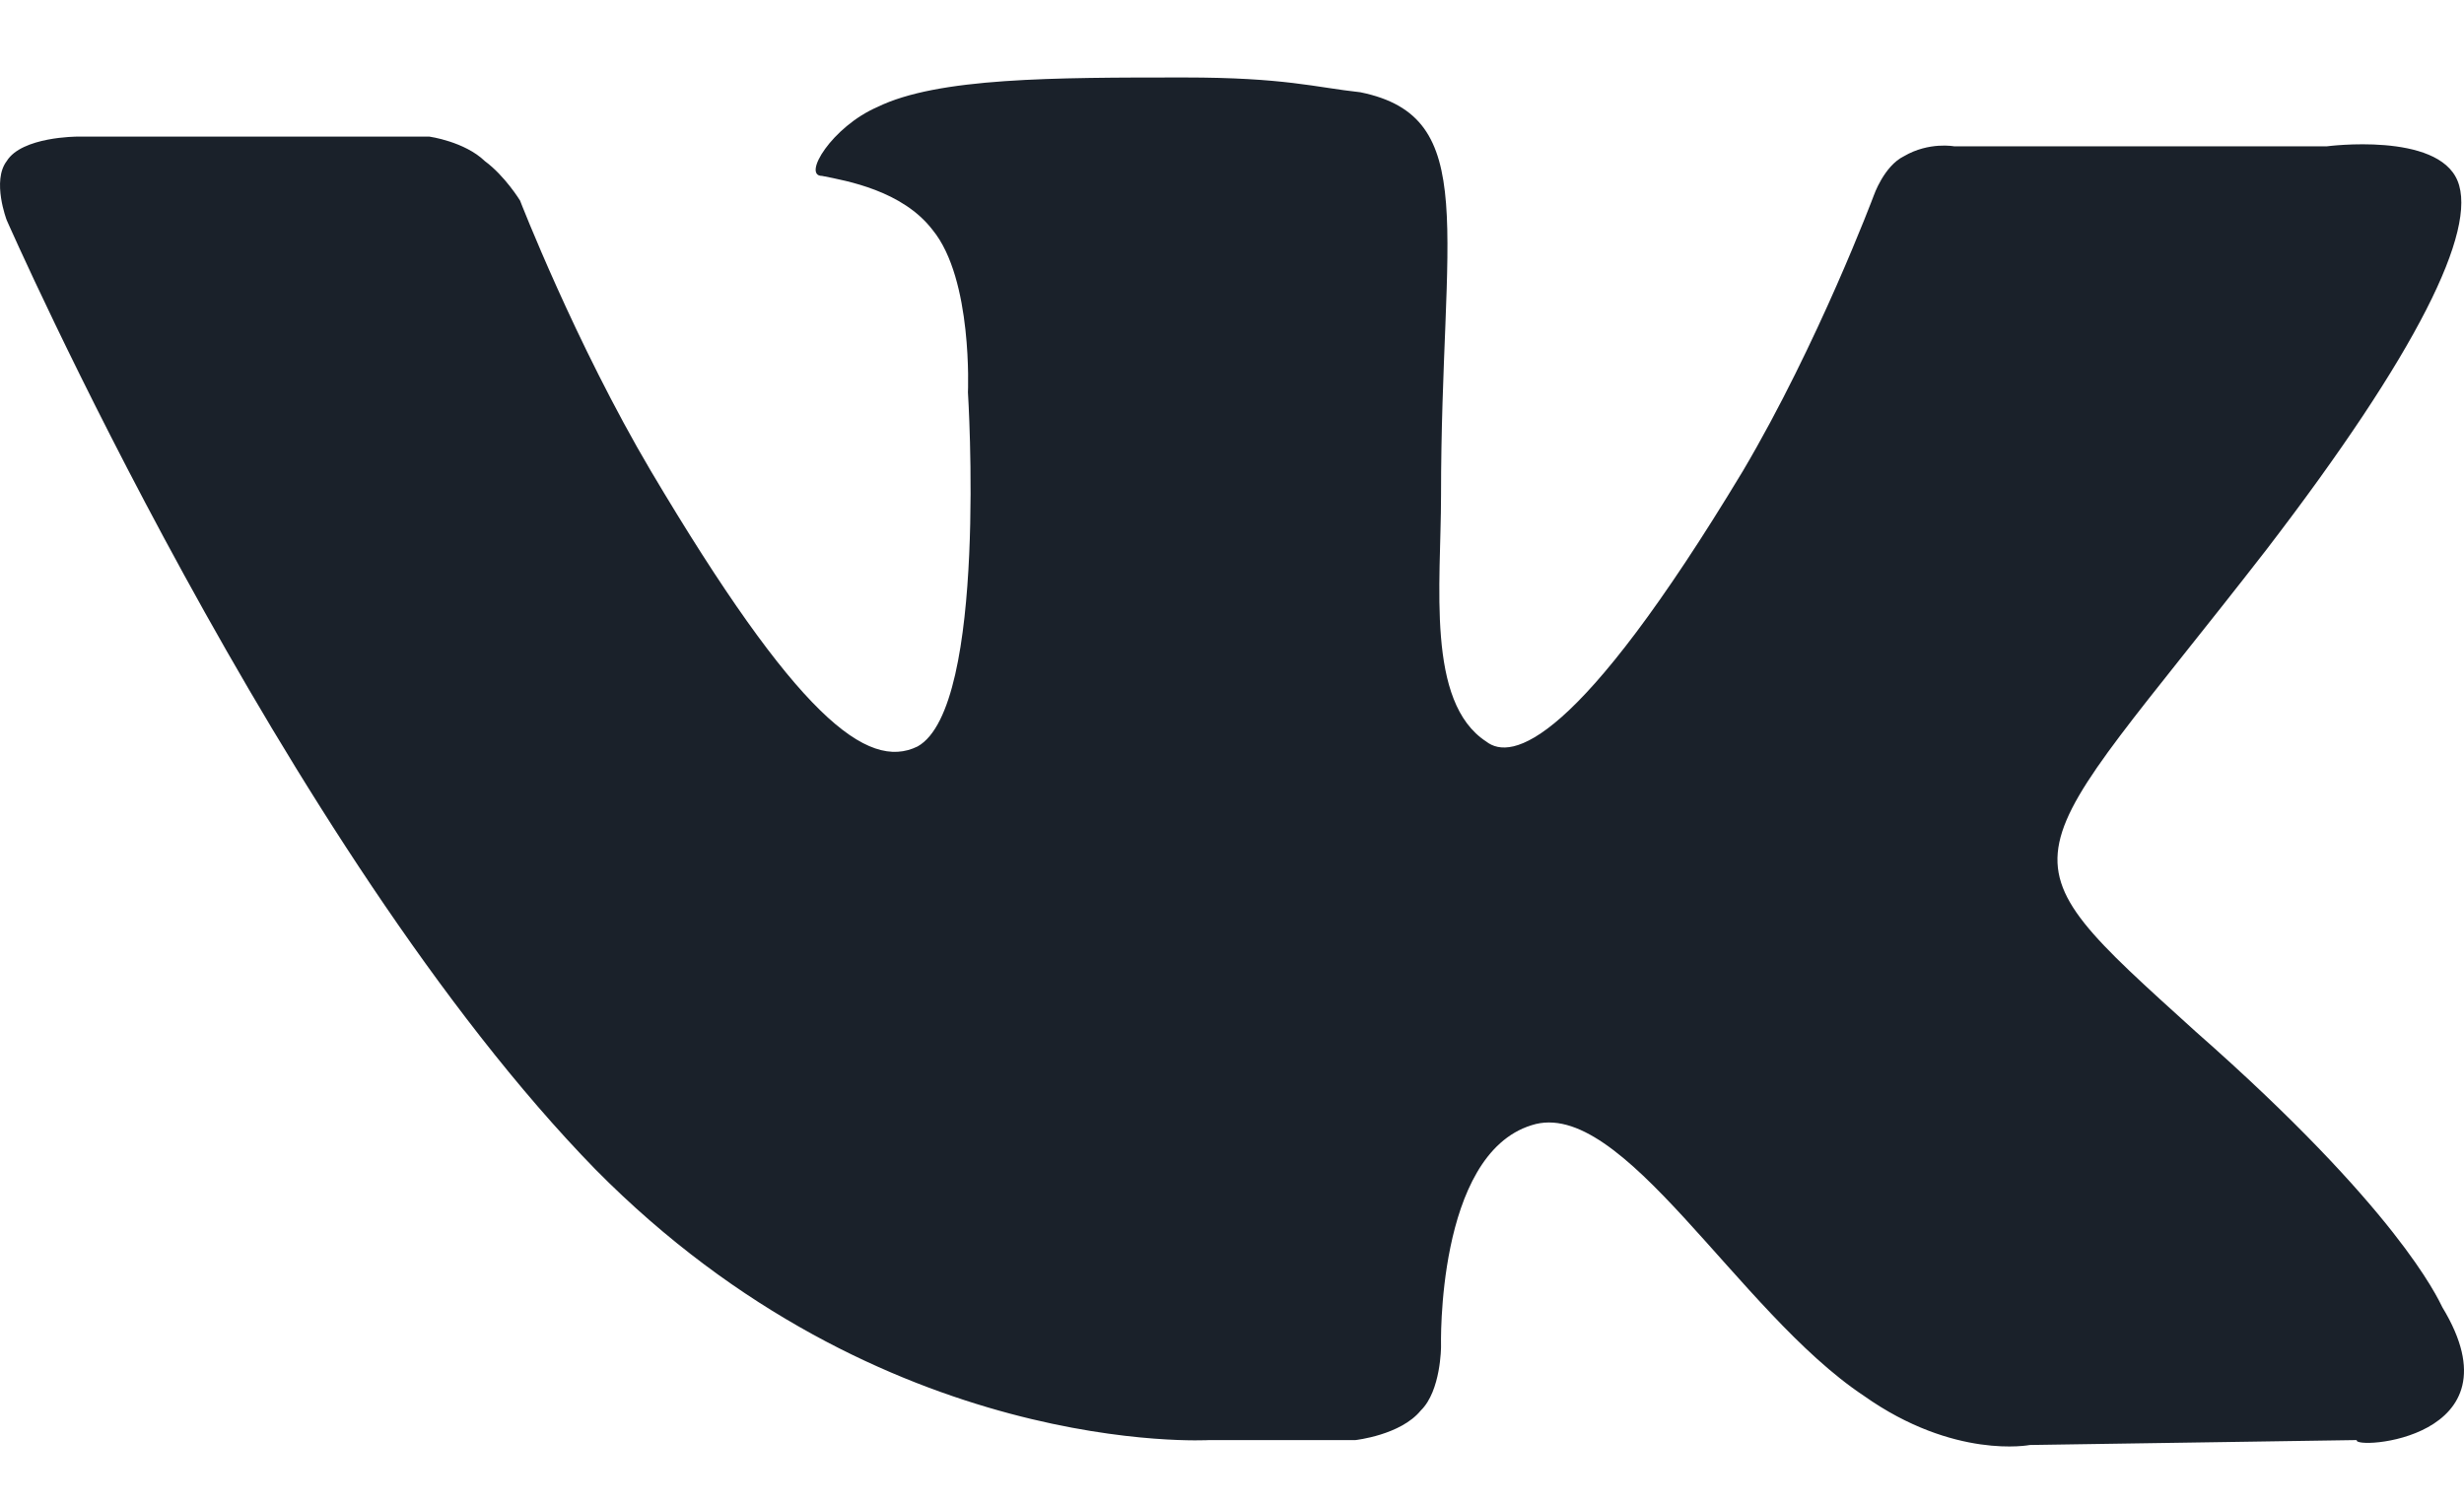 <svg width="18" height="11" viewBox="0 0 18 11" fill="none" xmlns="http://www.w3.org/2000/svg">
<path d="M17.842 9.55C17.806 9.478 17.512 8.831 16.041 7.537C14.534 6.172 14.717 6.387 16.556 4.016C17.659 2.579 18.1 1.68 17.953 1.321C17.806 0.962 16.997 1.069 16.997 1.069H14.276C14.276 1.069 14.092 1.034 13.909 1.141C13.762 1.213 13.688 1.429 13.688 1.429C13.688 1.429 13.284 2.507 12.732 3.441C11.519 5.453 11.041 5.561 10.857 5.417C10.416 5.13 10.527 4.267 10.527 3.621C10.527 1.68 10.821 0.854 9.938 0.674C9.607 0.638 9.387 0.566 8.652 0.566C7.696 0.566 6.85 0.566 6.409 0.782C6.078 0.926 5.858 1.285 6.005 1.285C6.188 1.321 6.593 1.393 6.813 1.68C7.108 2.04 7.071 2.866 7.071 2.866C7.071 2.866 7.218 5.166 6.703 5.453C6.336 5.633 5.821 5.238 4.755 3.441C4.203 2.507 3.799 1.465 3.799 1.465C3.799 1.465 3.689 1.285 3.542 1.177C3.394 1.034 3.137 0.998 3.137 0.998H0.564C0.564 0.998 0.159 0.998 0.049 1.177C-0.061 1.321 0.049 1.608 0.049 1.608C0.049 1.608 2.071 6.208 4.35 8.543C6.446 10.664 8.835 10.52 8.835 10.52H9.902C9.902 10.52 10.232 10.484 10.379 10.304C10.527 10.16 10.527 9.837 10.527 9.837C10.527 9.837 10.49 8.436 11.188 8.22C11.85 8.004 12.695 9.585 13.615 10.196C14.276 10.664 14.828 10.556 14.828 10.556L17.217 10.52C17.181 10.592 18.431 10.52 17.842 9.55Z" fill="#1A212A"/>
</svg>
